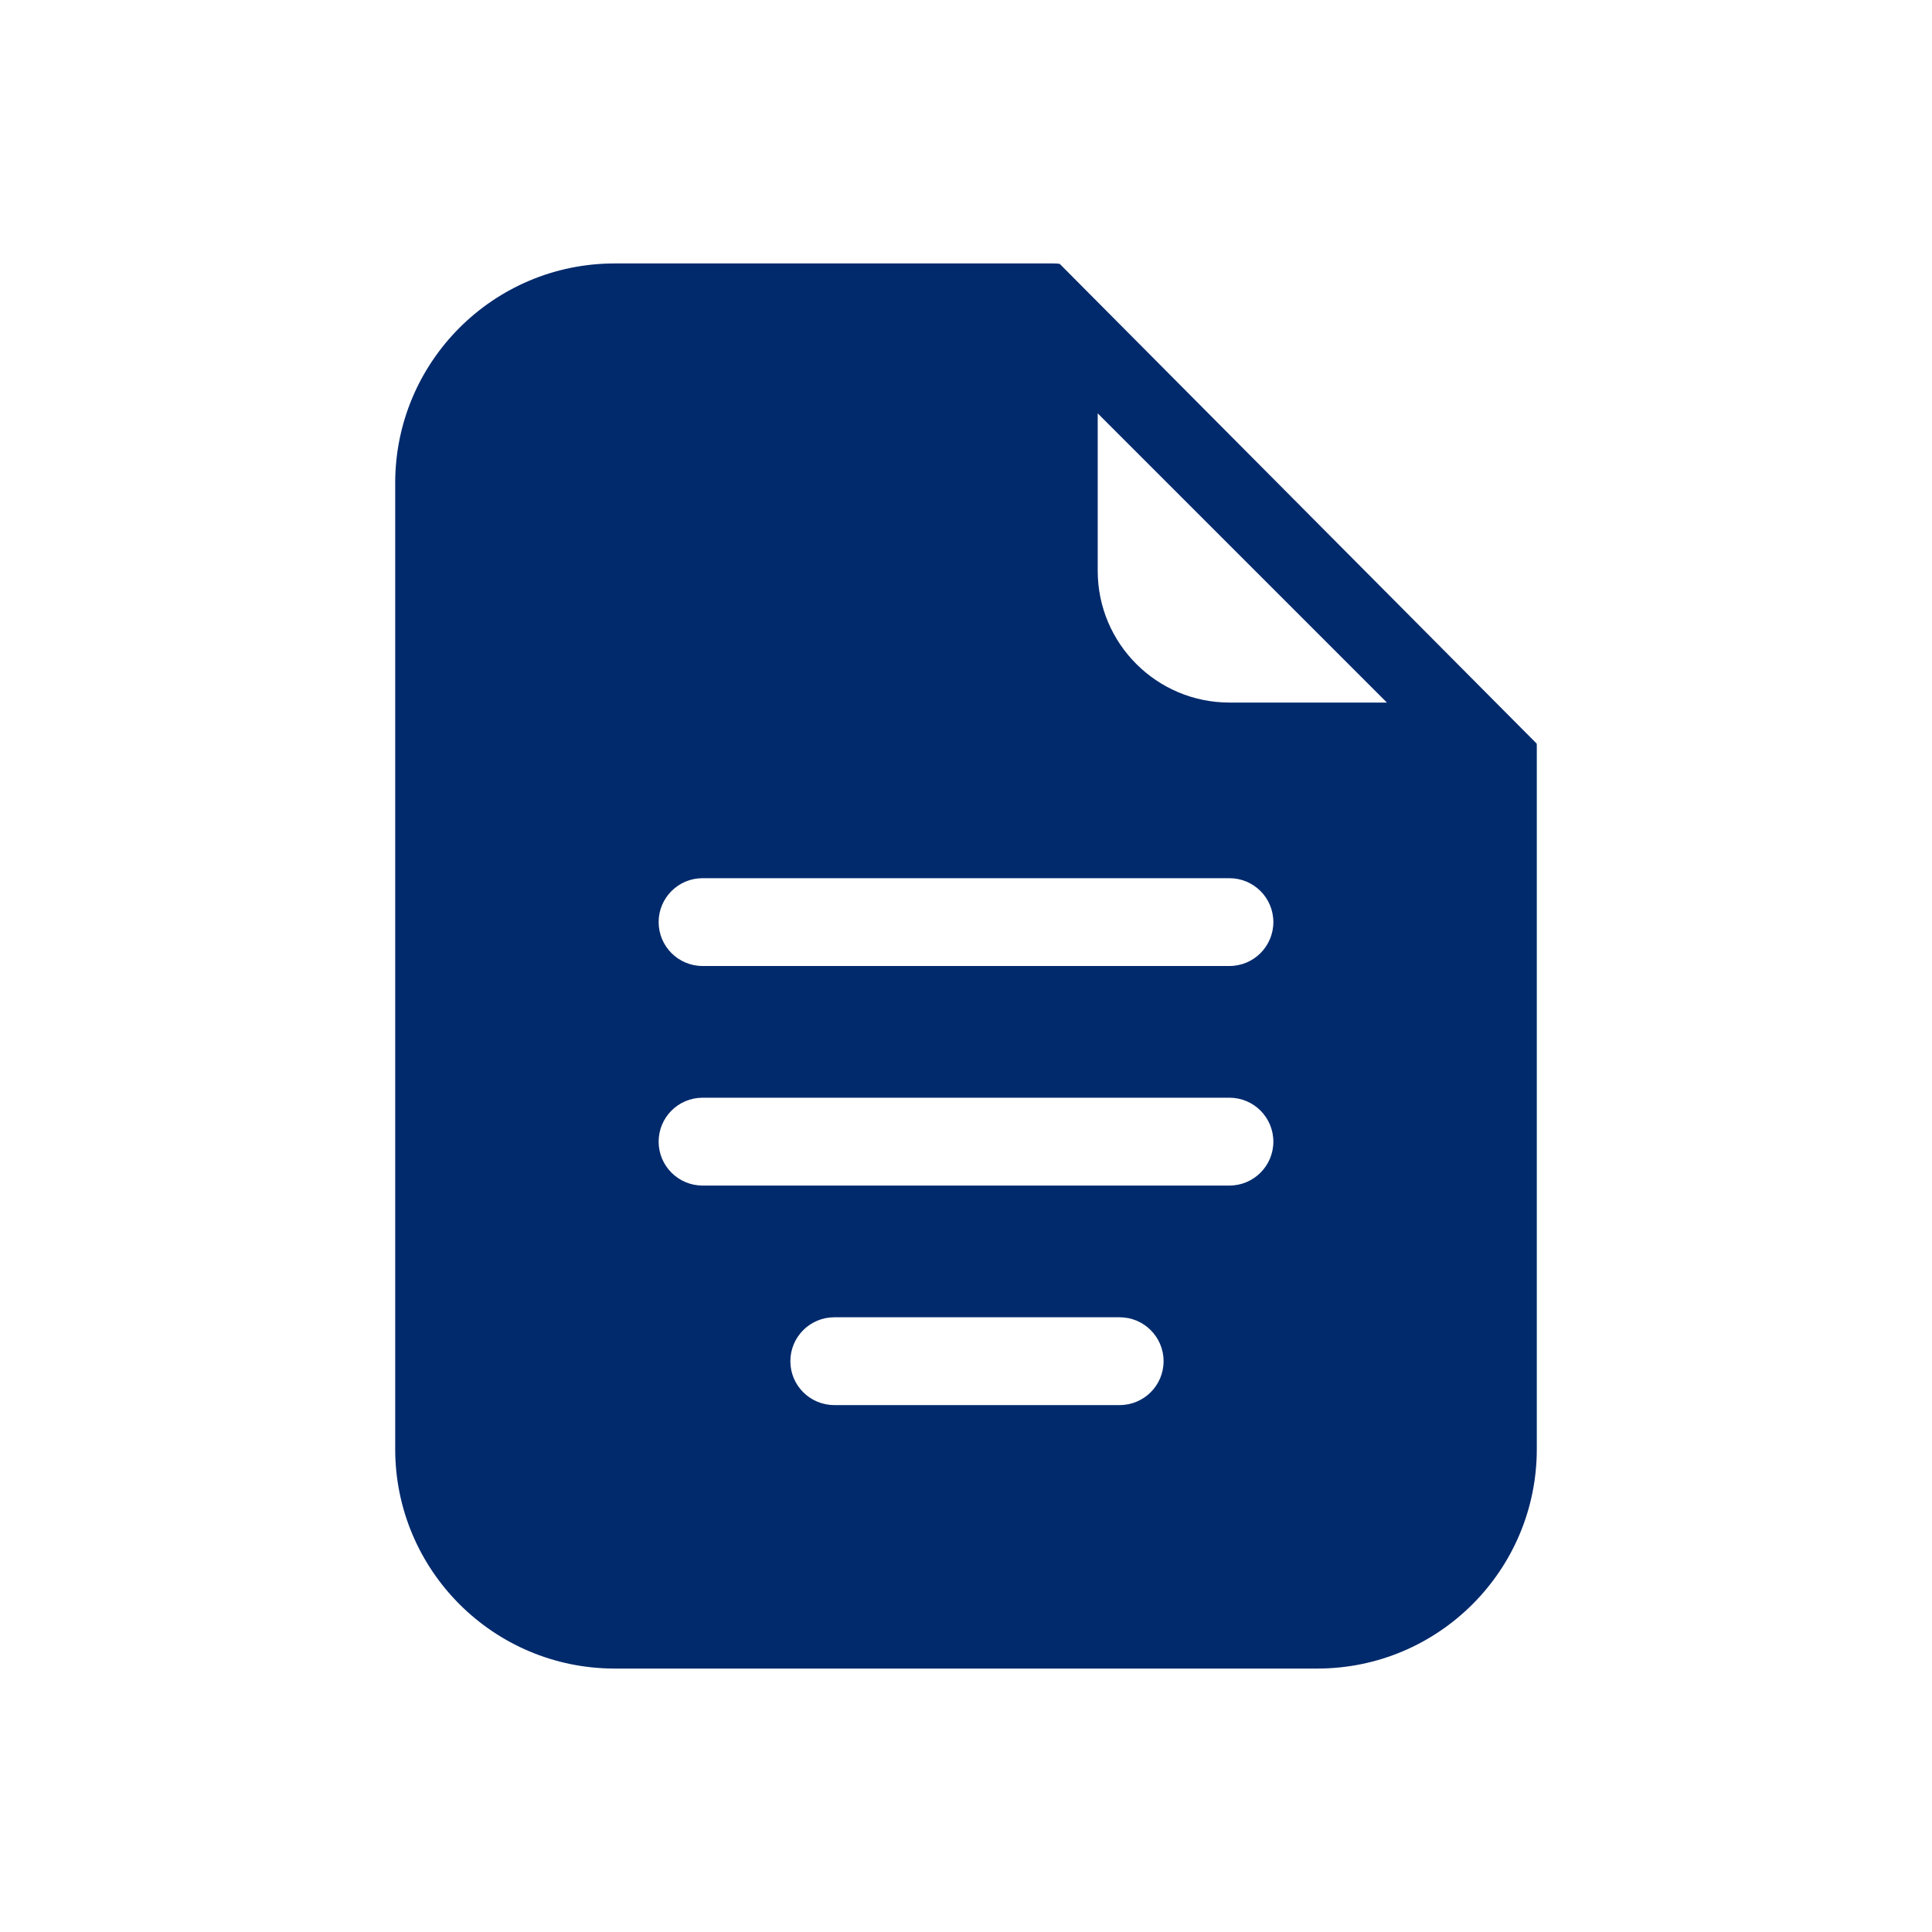 <svg width="56" height="56" viewBox="0 0 56 56" fill="none" xmlns="http://www.w3.org/2000/svg">
<path fill-rule="evenodd" clip-rule="evenodd" d="M30.546 7.636C30.603 7.636 30.66 7.64 30.716 7.648L44.543 21.556C44.545 21.583 44.545 21.61 44.545 21.637V42C44.545 45.515 41.696 48.364 38.182 48.364H17.818C14.304 48.364 11.455 45.515 11.455 42V14C11.455 10.486 14.304 7.636 17.818 7.636H30.546ZM35.636 20.364C33.528 20.364 31.818 18.654 31.818 16.546V11.982L40.2 20.364H35.636ZM20.364 25.455H35.636C36.339 25.455 36.909 26.024 36.909 26.727C36.909 27.43 36.339 28 35.636 28H20.364C19.661 28 19.091 27.43 19.091 26.727C19.091 26.024 19.661 25.455 20.364 25.455ZM35.636 31.818H20.364C19.661 31.818 19.091 32.388 19.091 33.091C19.091 33.794 19.661 34.364 20.364 34.364H35.636C36.339 34.364 36.909 33.794 36.909 33.091C36.909 32.388 36.339 31.818 35.636 31.818ZM24.182 38.182H32.455C33.157 38.182 33.727 38.752 33.727 39.455C33.727 40.158 33.157 40.727 32.455 40.727H24.182C23.479 40.727 22.909 40.158 22.909 39.455C22.909 38.752 23.479 38.182 24.182 38.182Z" fill="#012A6C"/>
</svg>

